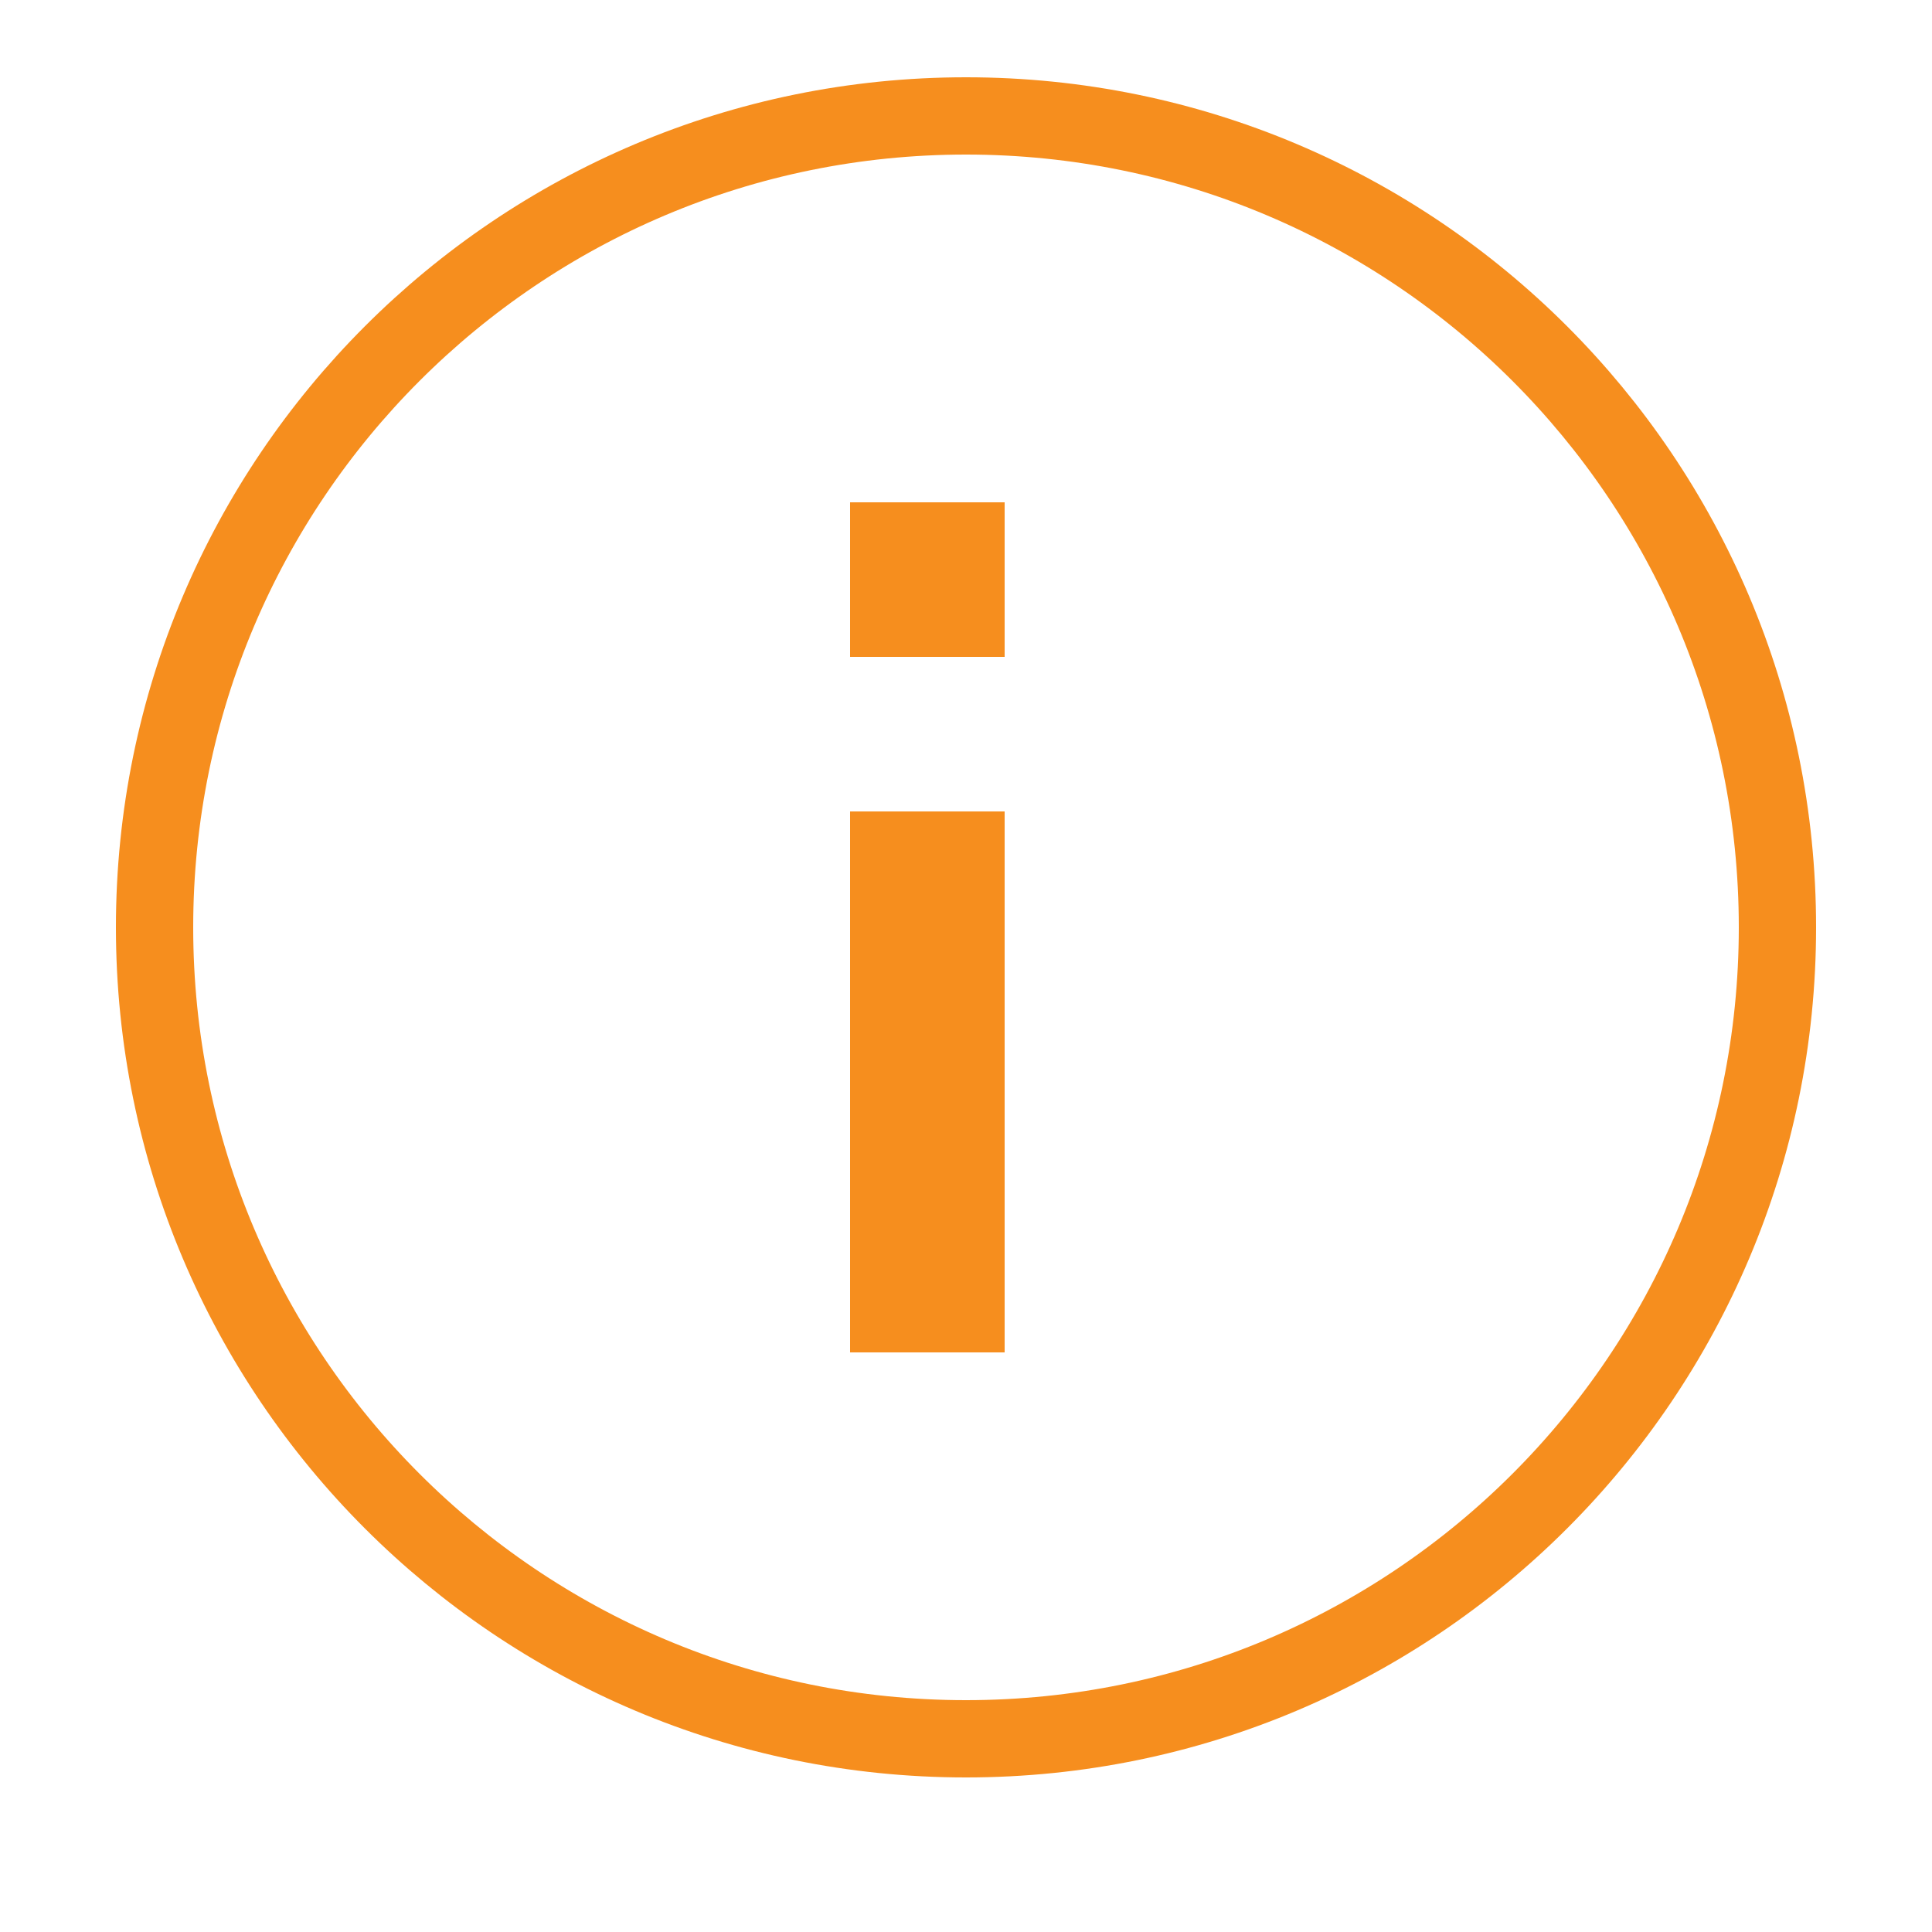 <?xml version="1.0" encoding="utf-8"?>
<!-- Generator: Adobe Illustrator 16.0.0, SVG Export Plug-In . SVG Version: 6.00 Build 0)  -->
<!DOCTYPE svg PUBLIC "-//W3C//DTD SVG 1.1//EN" "http://www.w3.org/Graphics/SVG/1.1/DTD/svg11.dtd">
<svg version="1.1" id="Layer_1" xmlns="http://www.w3.org/2000/svg" xmlns:xlink="http://www.w3.org/1999/xlink" x="0px" y="0px"
	 width="25px" height="25px" viewBox="0 0 25 25" enable-background="new 0 0 25 25" xml:space="preserve">
<path fill-rule="evenodd" clip-rule="evenodd" fill="none" stroke="#F68E1E" stroke-miterlimit="10" d="M12.5,1.5
	C18.299,1.5,23,6.201,23,12s-4.701,10.5-10.5,10.5C6.701,22.5,2,17.799,2,12S6.701,1.5,12.5,1.5z"/>
<g>
	<g>
		<path fill-rule="evenodd" clip-rule="evenodd" fill="#F68E1E" d="M11,17.5h2v-7h-2V17.5z M11,6.5v2h2v-2H11z"/>
	</g>
</g>
</svg>
